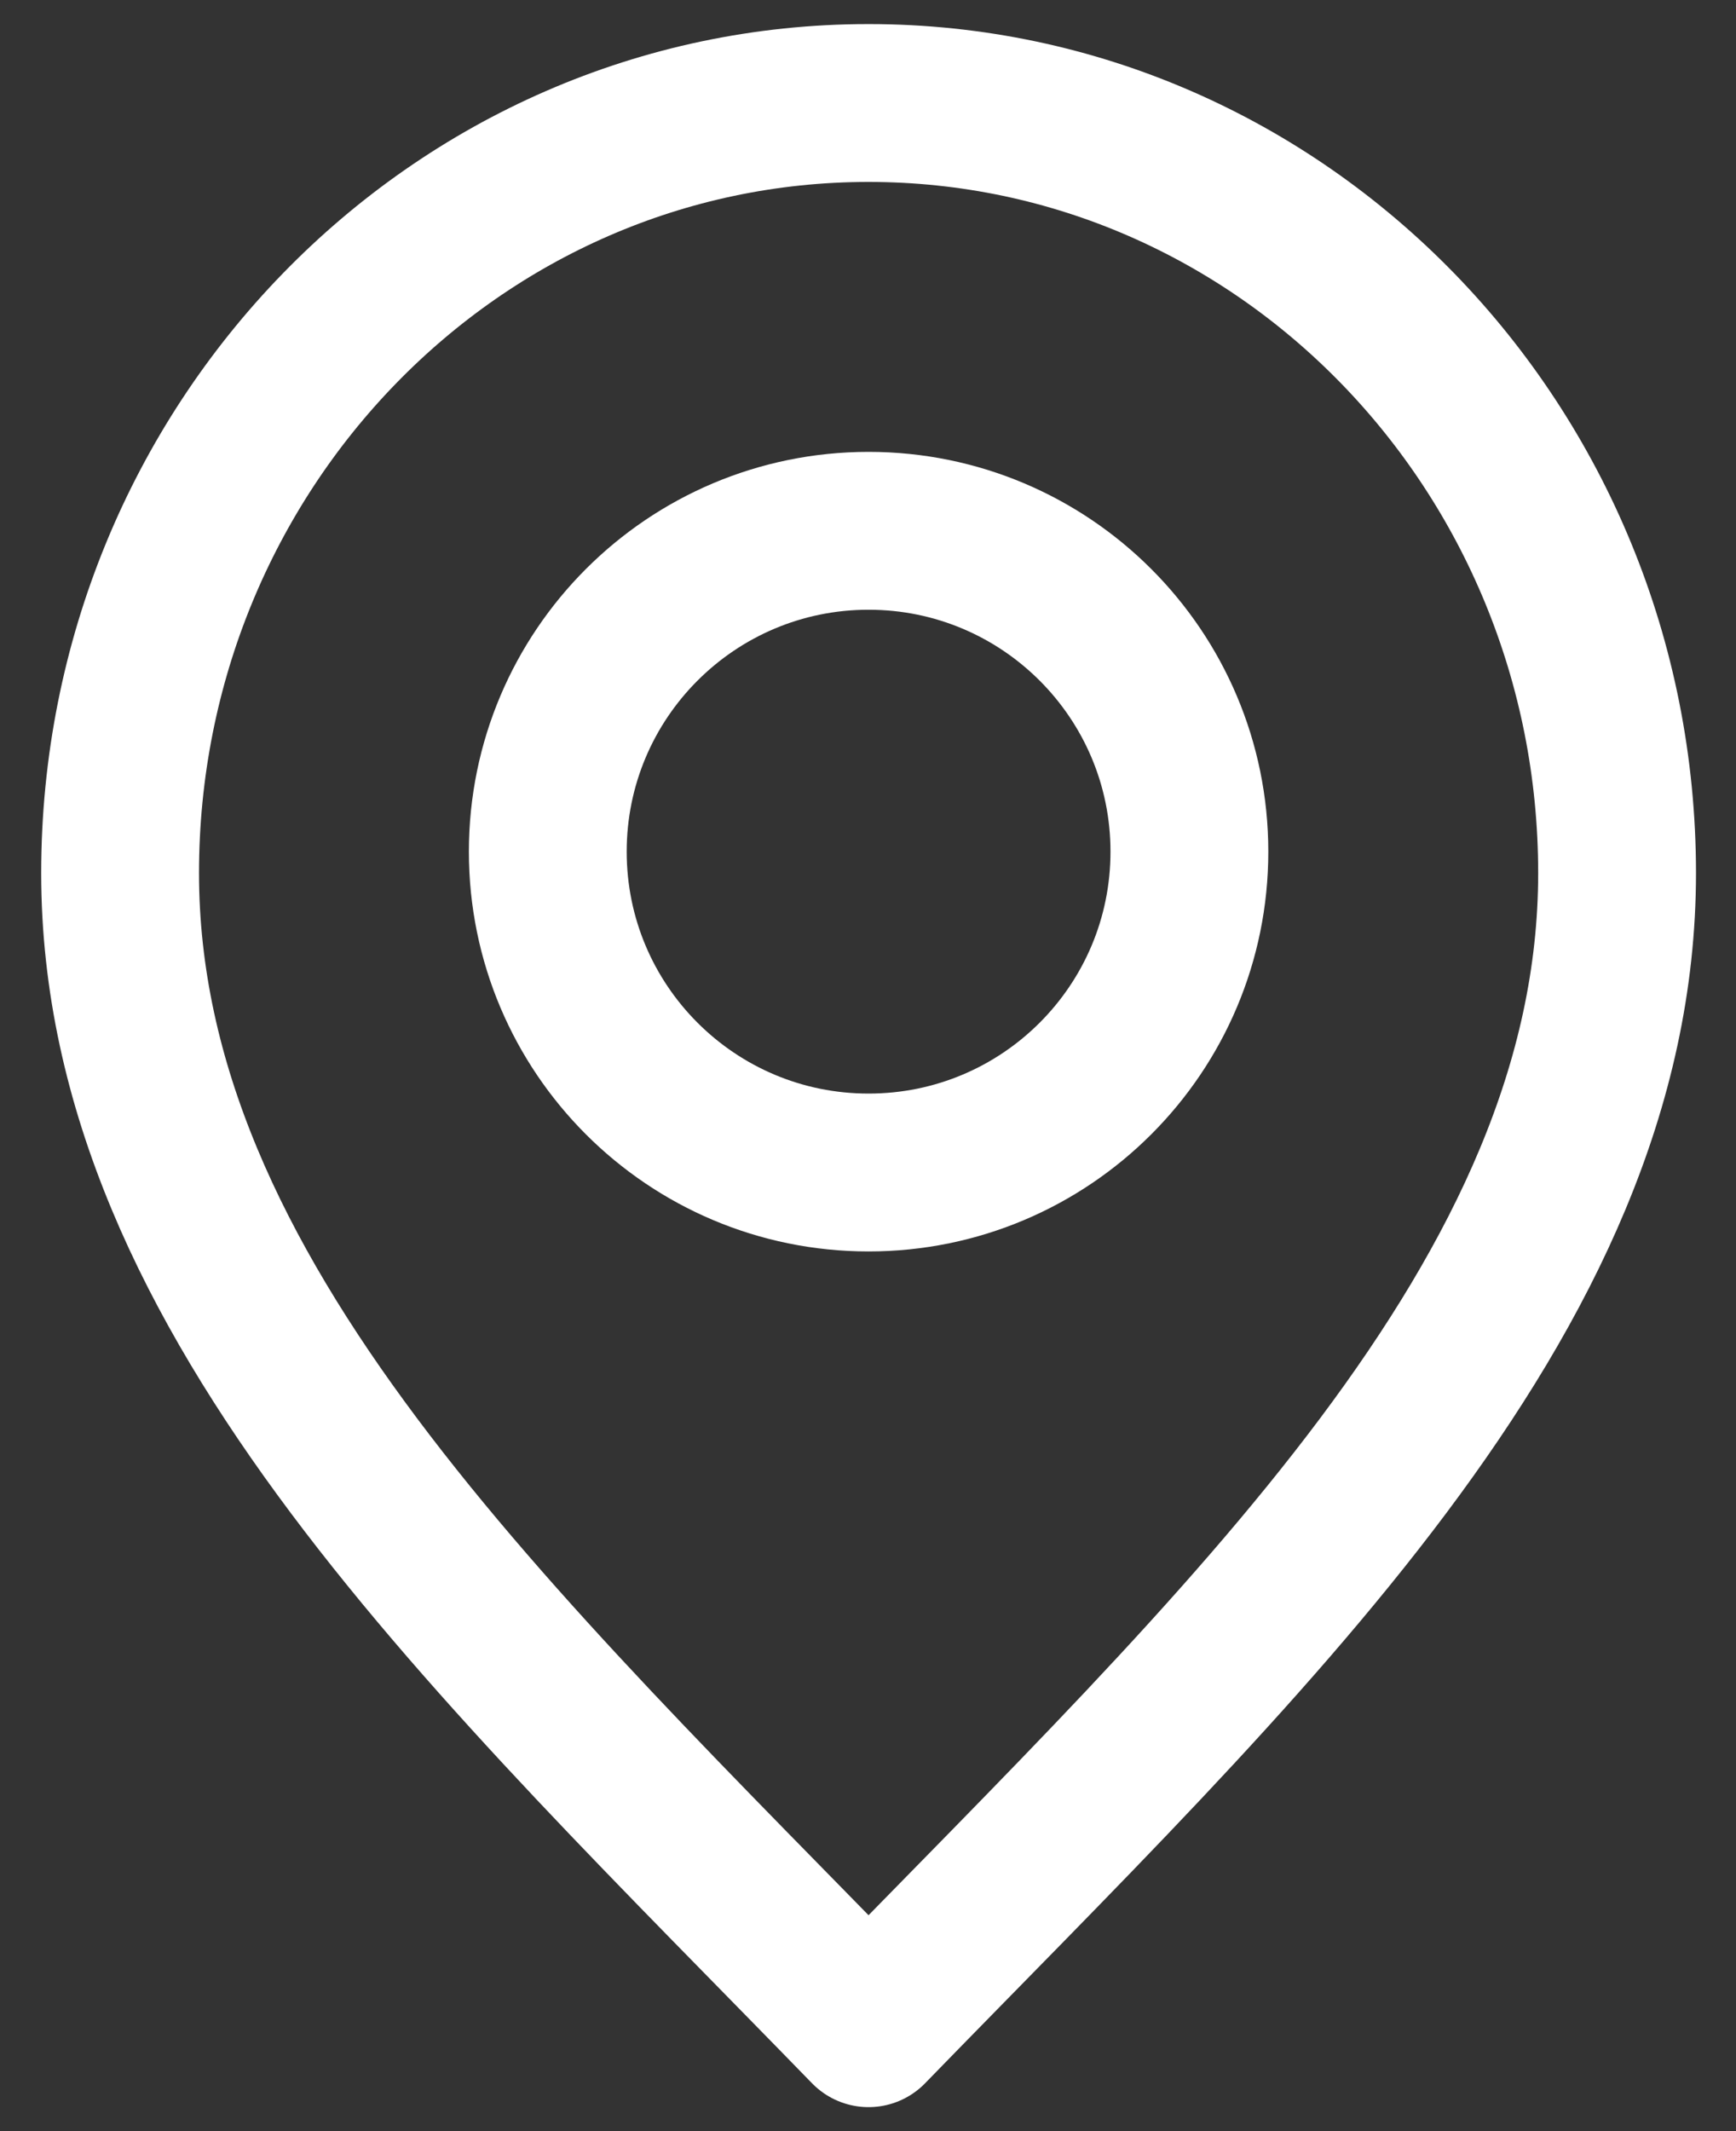 <svg width="22" height="27" viewBox="0 0 22 27" fill="none" xmlns="http://www.w3.org/2000/svg">
<rect x="0" y="0" width="22" height="27" fill="#333333" stroke="none"/>
<path d="M11.007 25.696C15.75 20.818 20.493 16.45 20.493 11.061C20.493 5.673 16.246 1.305 11.007 1.305C5.769 1.305 1.522 5.673 1.522 11.061C1.522 16.45 6.264 20.818 11.007 25.696Z" stroke="white" stroke-width="2" stroke-linecap="round" stroke-linejoin="round"/>
<path d="M11.007 14.855C13.253 14.855 15.073 13.036 15.073 10.79C15.073 8.545 13.253 6.725 11.007 6.725C8.762 6.725 6.942 8.545 6.942 10.79C6.942 13.036 8.762 14.855 11.007 14.855Z" stroke="white" stroke-width="2" stroke-linecap="round" stroke-linejoin="round"/>
</svg>
